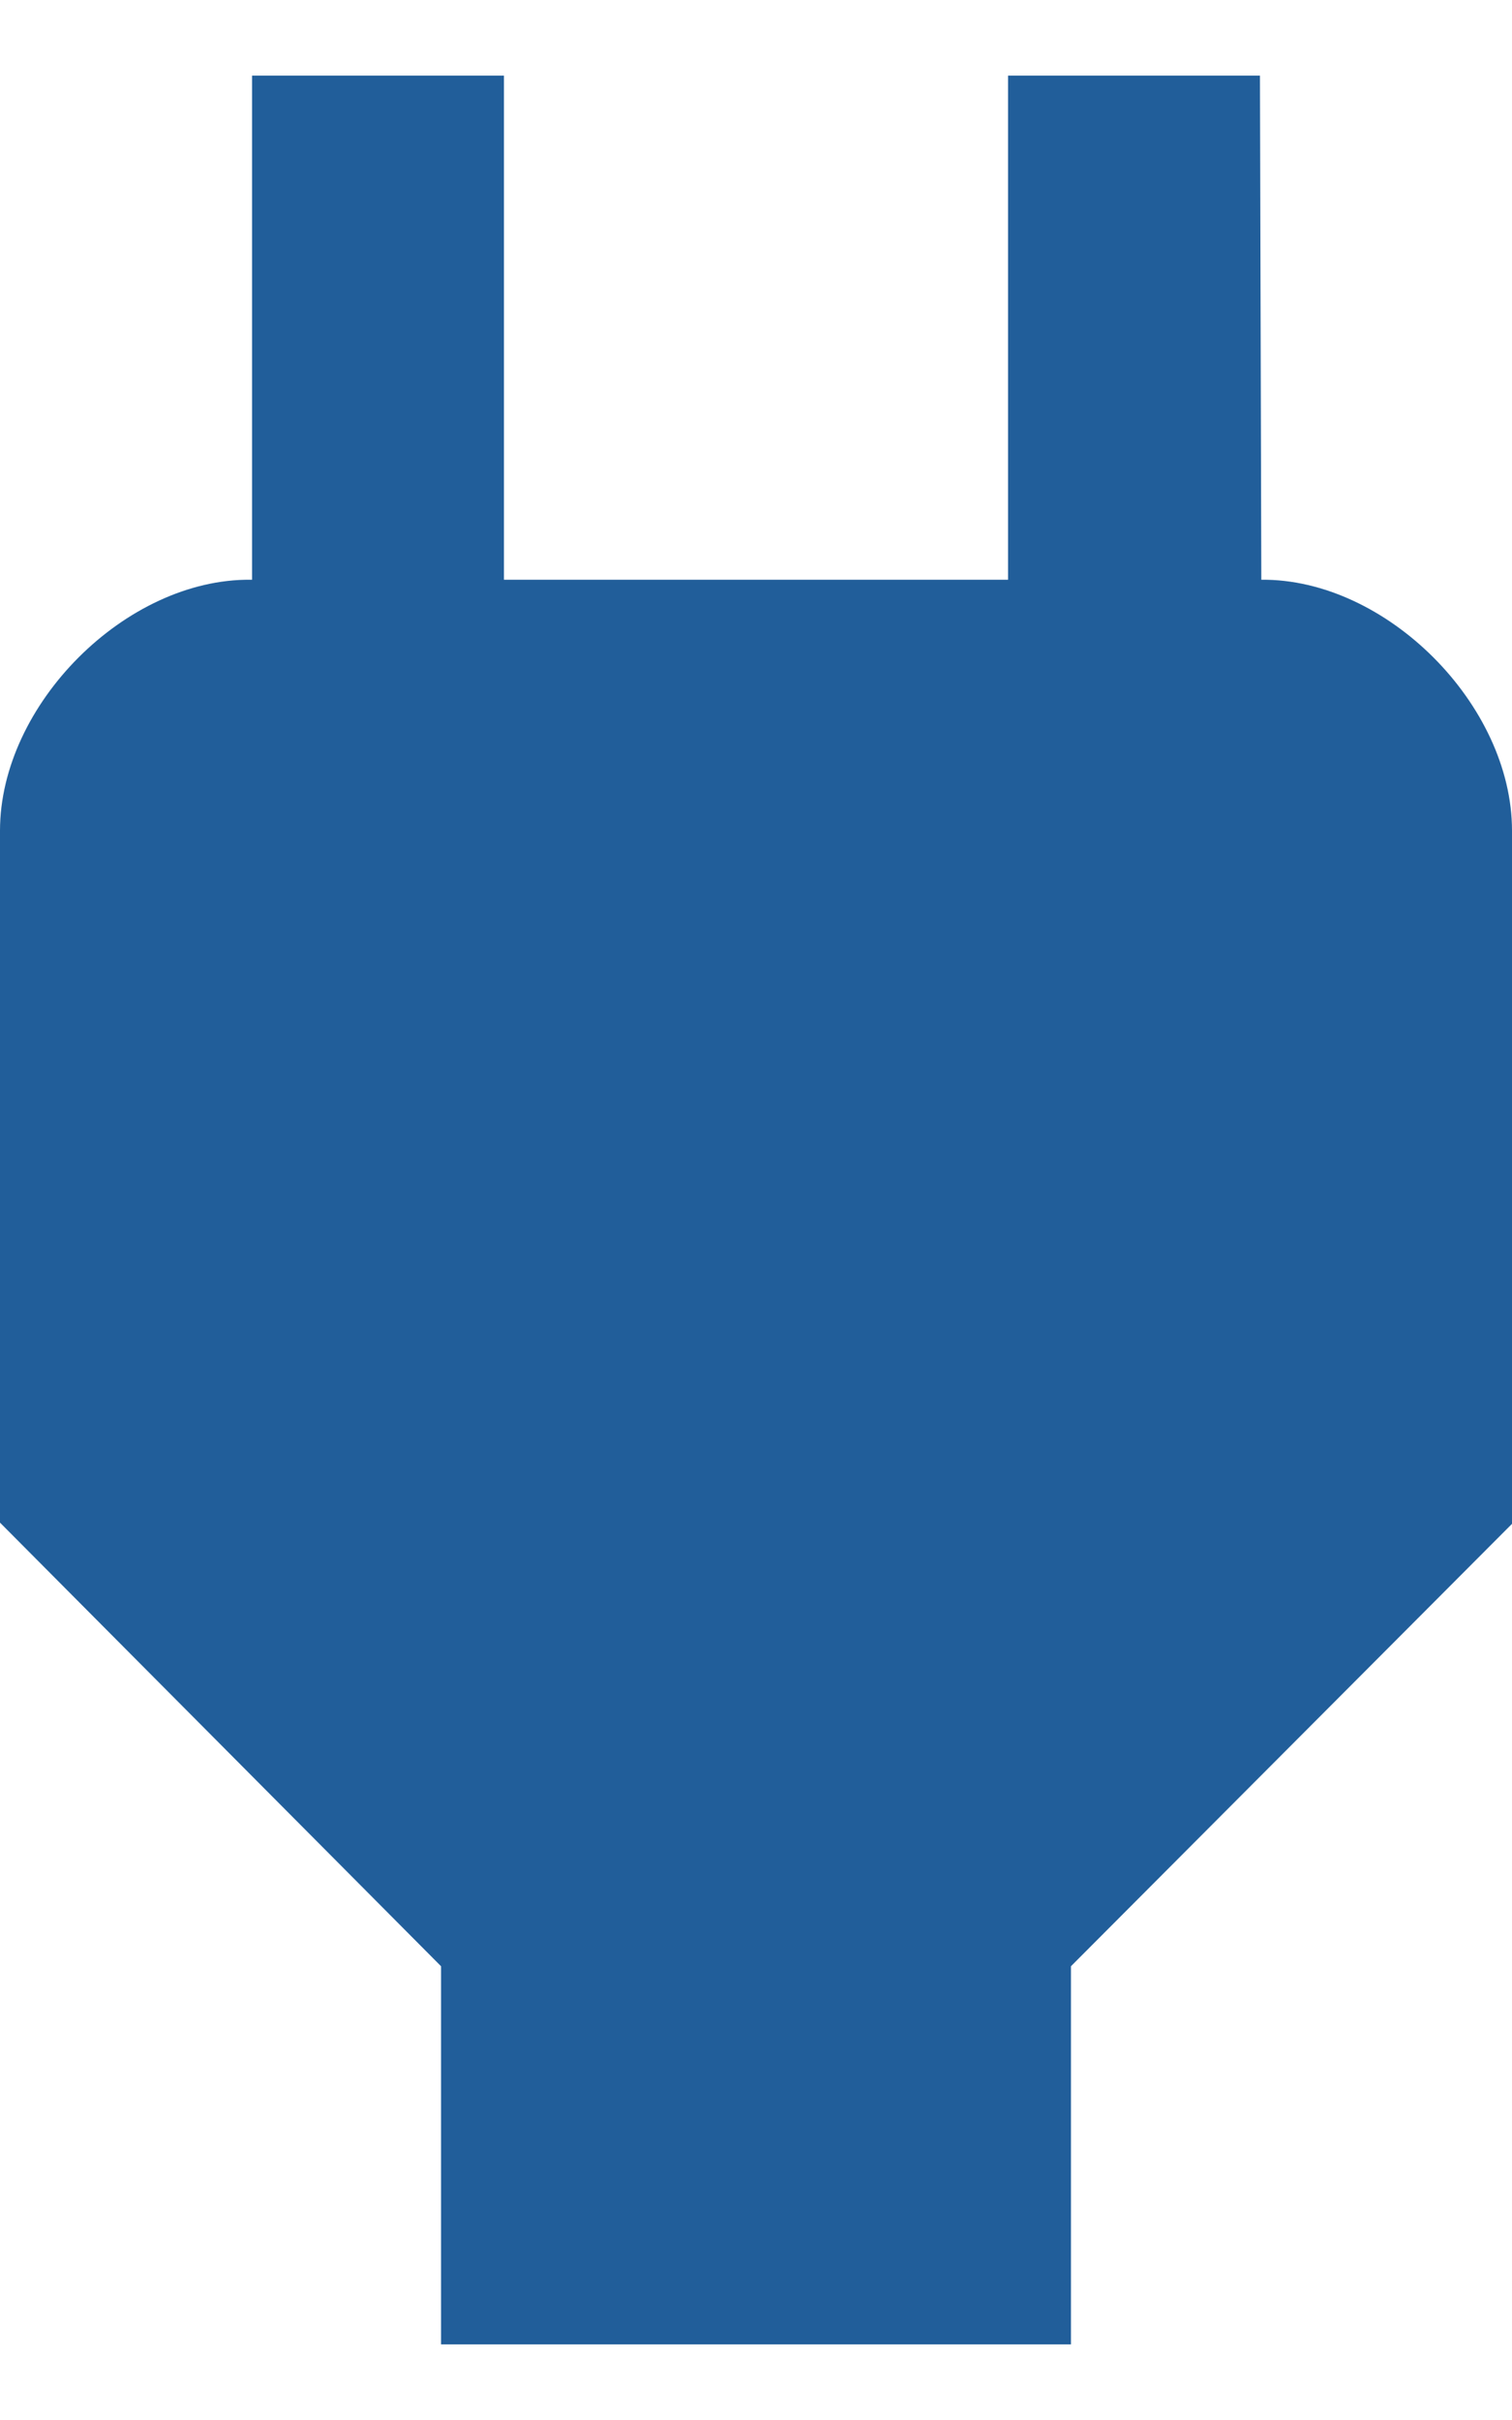 <svg width="10" height="16" viewBox="0 0 10 16" fill="none" xmlns="http://www.w3.org/2000/svg">
<path d="M8.342 3.833L8.333 0.5H6.667V3.833H3.333V0.5H1.667V3.833H1.658C0.833 3.825 0 4.658 0 5.492V10.067L2.917 13V15.5H7.083V13L10 10.075V5.492C10 4.658 9.167 3.825 8.342 3.833Z" fill="#215E9A"/>
</svg>
